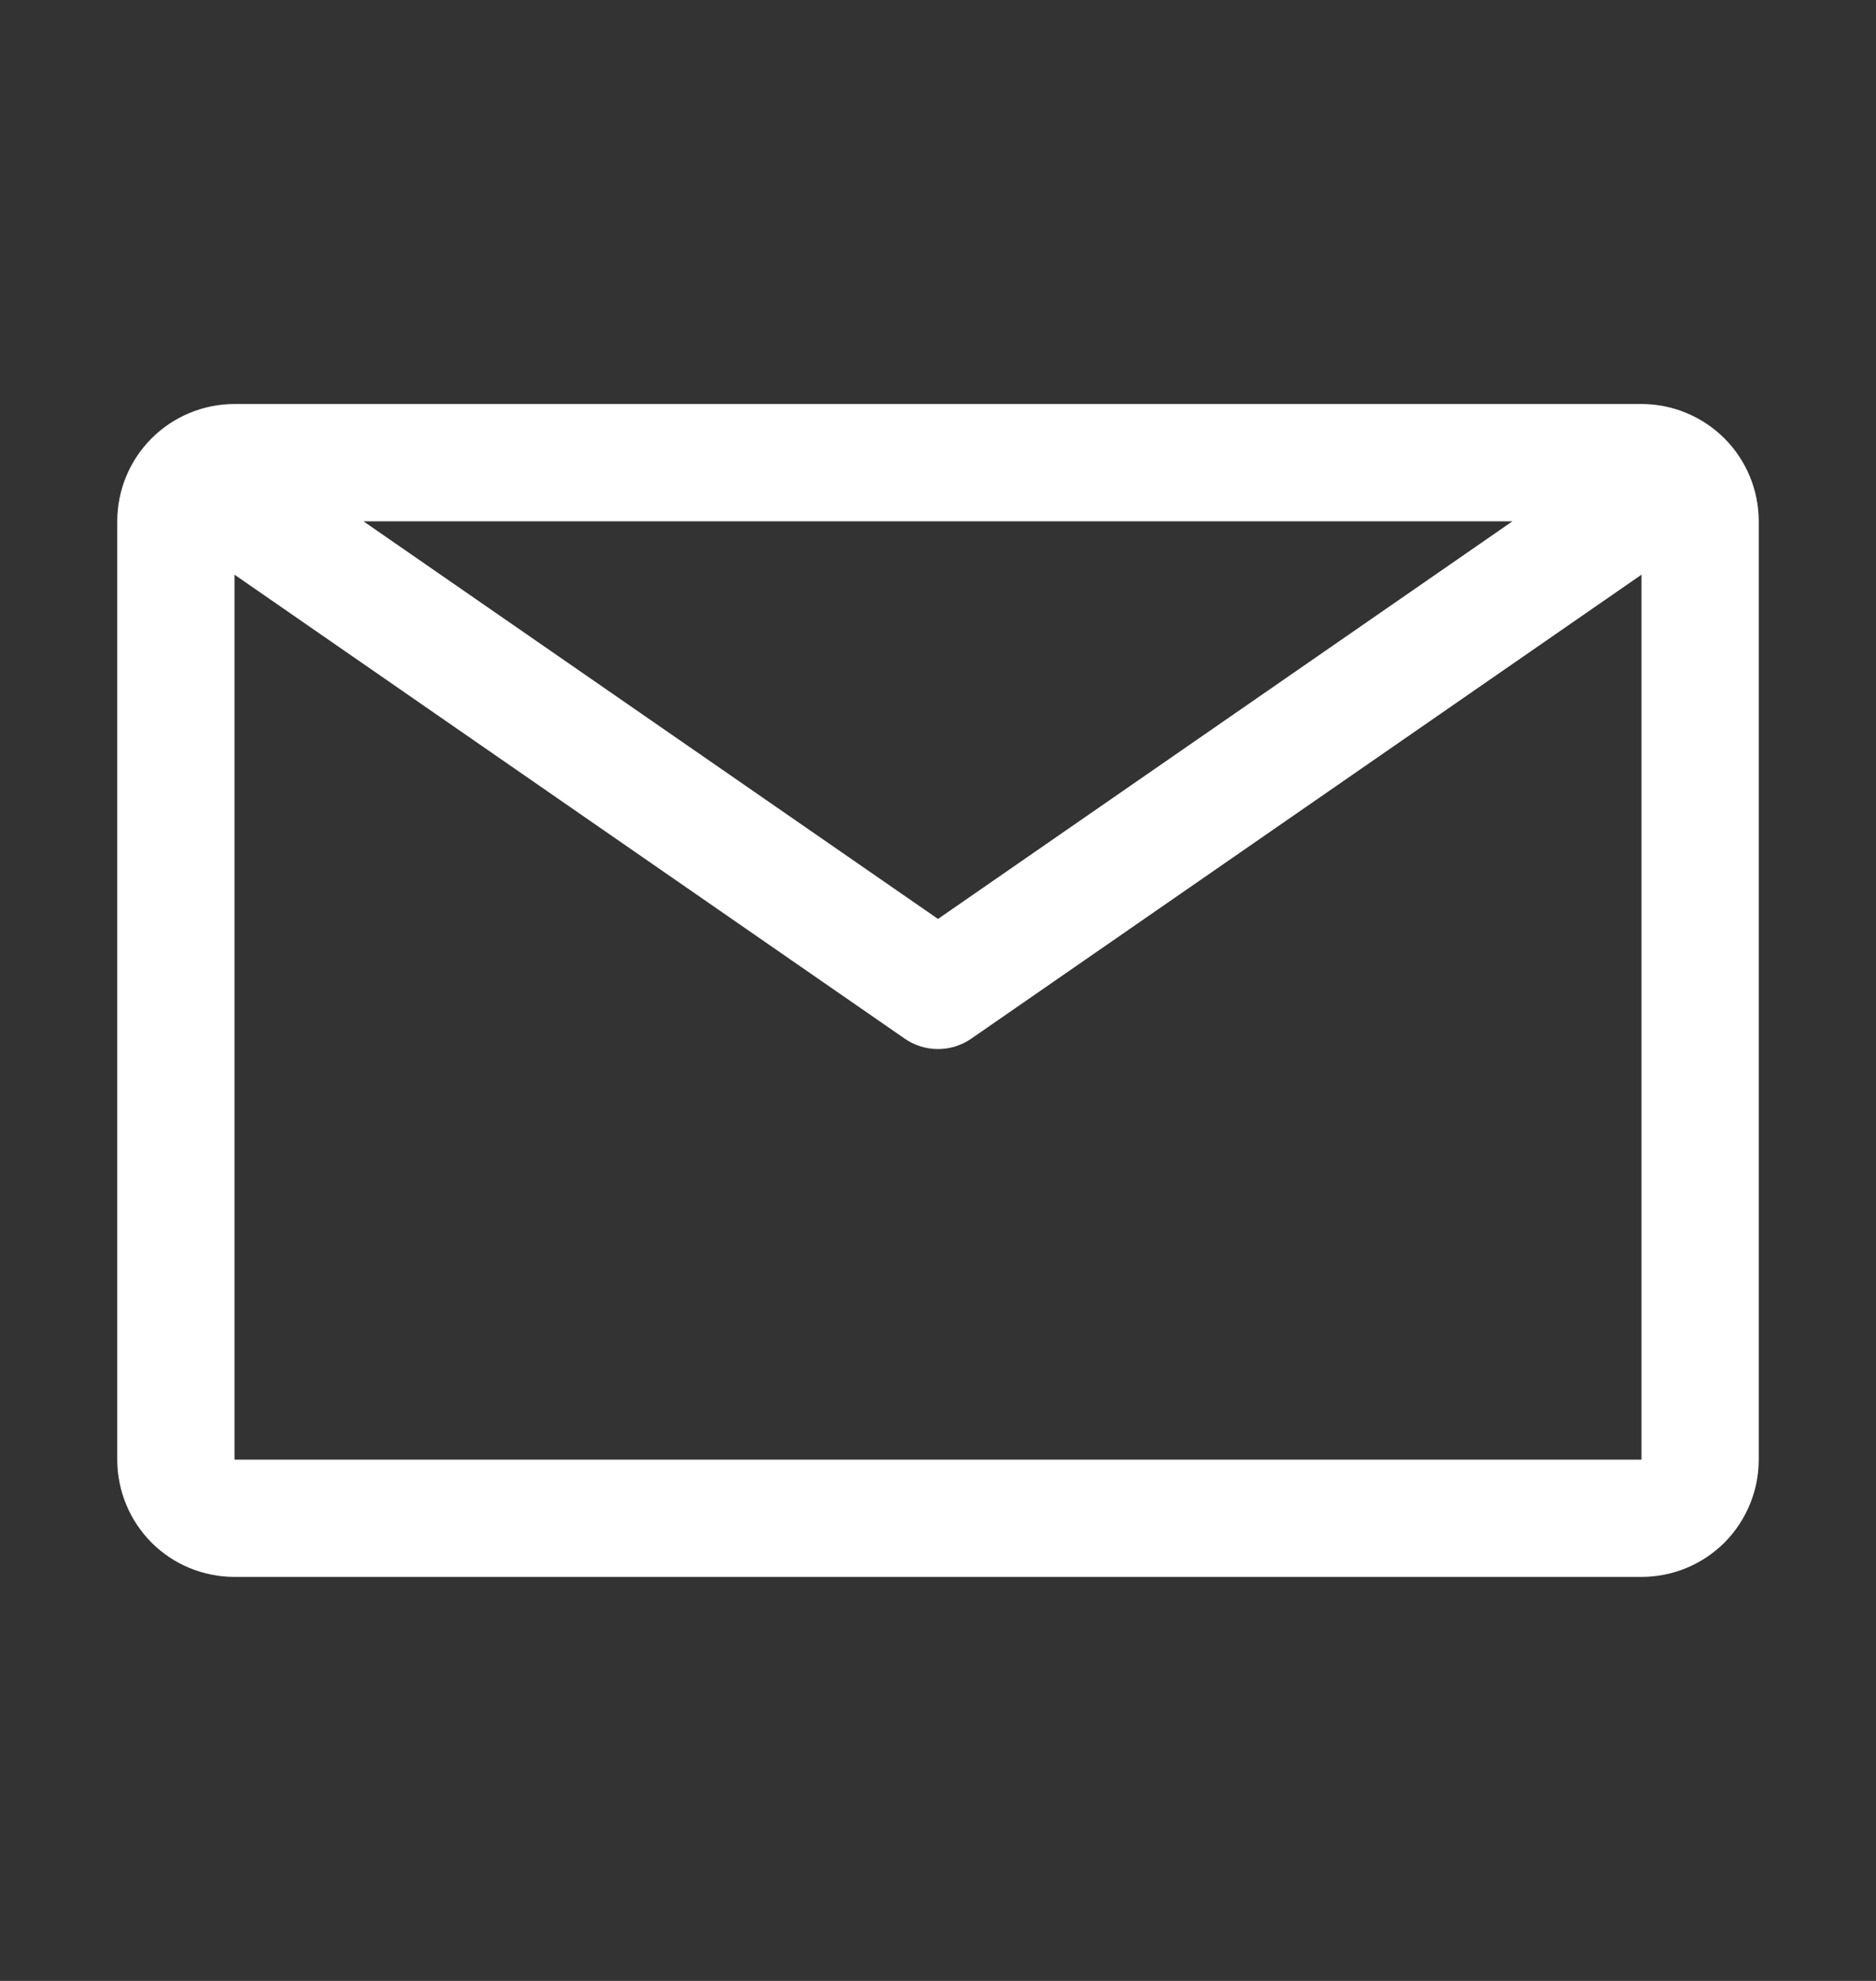 <svg width="18" height="19" viewBox="0 0 18 19" fill="none" xmlns="http://www.w3.org/2000/svg">
<rect x="0" y="0" width="18" height="19" fill="#333333" stroke="none"/>
<path d="M15.75 3.875H2.25C1.952 3.875 1.665 3.994 1.454 4.205C1.244 4.415 1.125 4.702 1.125 5V14C1.125 14.298 1.244 14.585 1.454 14.796C1.665 15.007 1.952 15.125 2.25 15.125H15.75C16.048 15.125 16.334 15.007 16.546 14.796C16.756 14.585 16.875 14.298 16.875 14V5C16.875 4.702 16.756 4.415 16.546 4.205C16.334 3.994 16.048 3.875 15.75 3.875ZM14.512 5L9 8.814L3.487 5H14.512ZM2.25 14V5.512L8.679 9.961C8.774 10.027 8.885 10.062 9 10.062C9.115 10.062 9.226 10.027 9.321 9.961L15.75 5.512V14H2.25Z" fill="white"/>
</svg>
